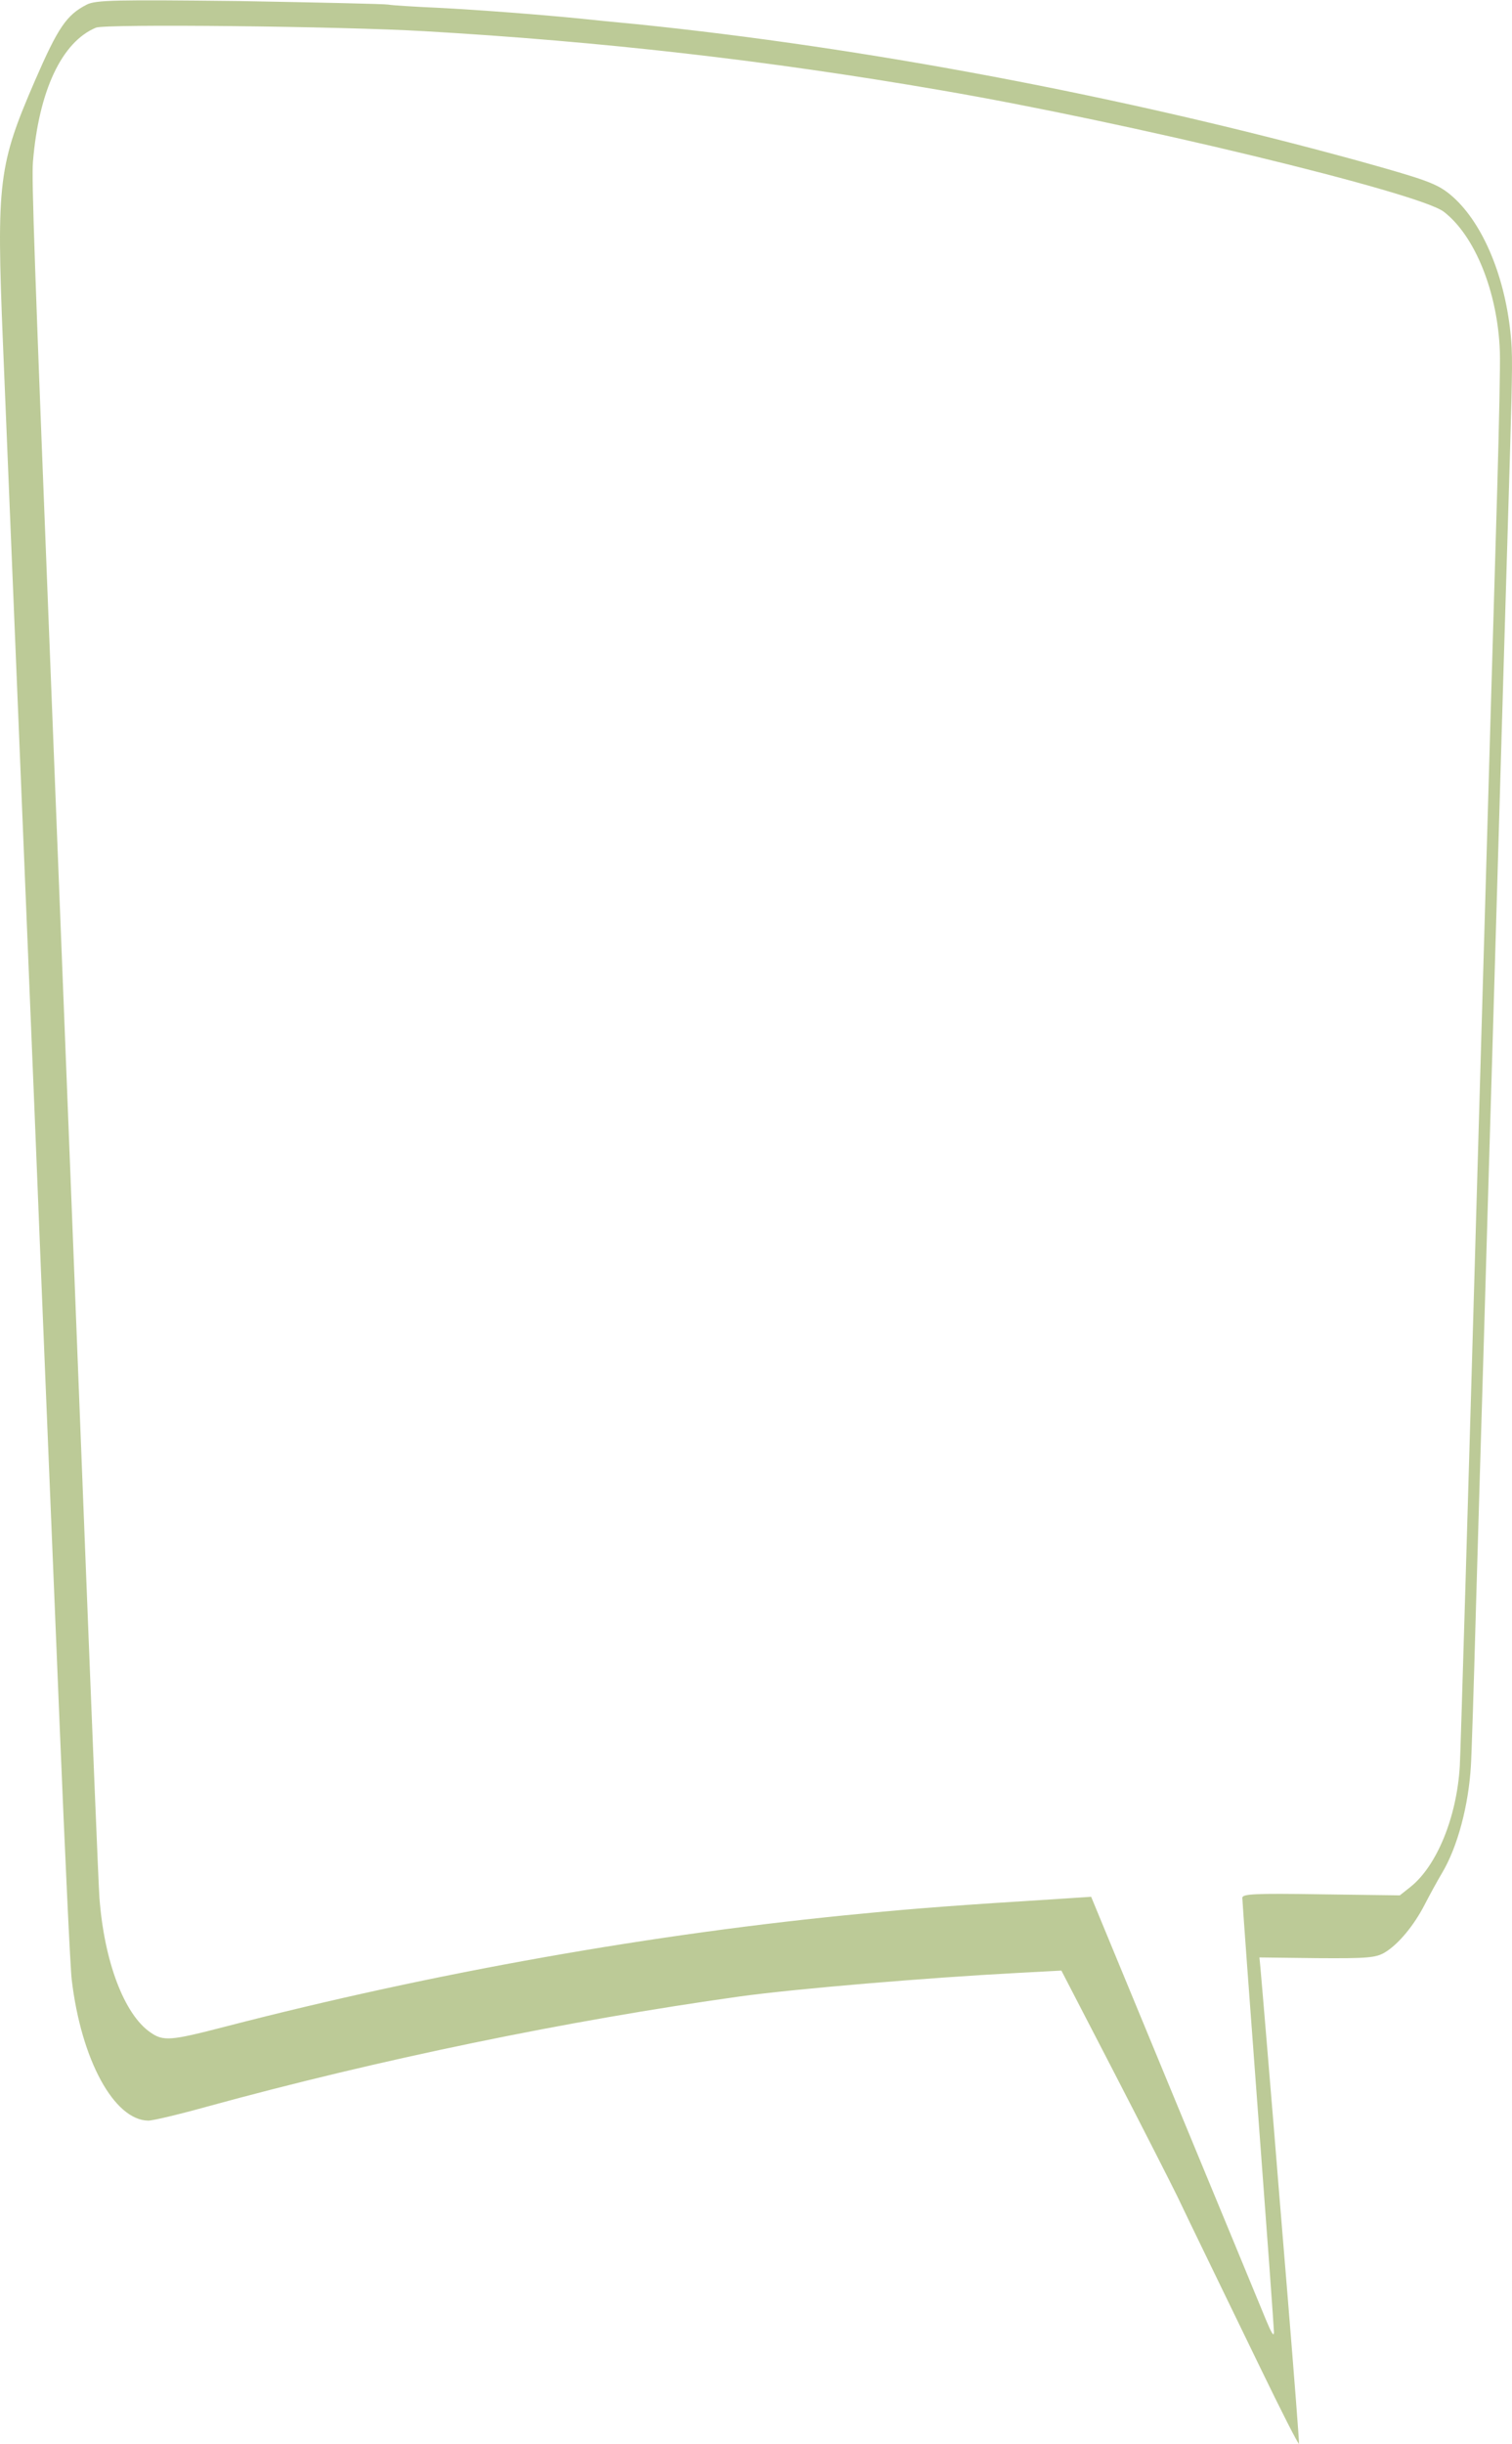 <svg width="302" height="488" viewBox="0 0 302 488" fill="none" xmlns="http://www.w3.org/2000/svg">
<path d="M17.331 0.921C13.284 2.975 11.577 5.525 6.993 16.08C-0.311 32.939 -0.722 36.268 0.575 68.215C1.523 90.883 5.033 176.807 6.898 221.93C7.752 243.323 8.827 269.674 9.269 280.37C9.712 291.066 10.913 320.393 11.957 345.539C13 370.686 14.043 393.071 14.328 395.337C16.225 411.346 22.801 423.389 29.63 423.459C30.547 423.459 35.891 422.184 41.487 420.626C75.57 411.276 113.289 403.484 147.751 398.667C159.007 397.108 185.47 394.912 202.796 393.992L211.996 393.496L222.556 413.897C228.374 425.16 234.033 436.281 235.171 438.618C236.31 441.027 238.807 446.198 240.704 450.094C242.633 454.061 247.597 464.332 251.77 472.903C255.944 481.545 259.39 488.275 259.453 487.991C259.516 487.637 258.473 474.32 257.177 458.453C255.849 442.514 254.647 427.568 254.458 425.23C253.762 416.801 251.928 394.7 251.739 392.787L251.549 390.875L263.058 391.016C273.112 391.087 274.787 390.946 276.59 389.883C279.309 388.254 282.407 384.499 284.525 380.391C285.474 378.549 287.055 375.645 288.066 373.945C291.133 368.774 293.315 360.557 293.789 352.623C293.916 350.852 294.358 337.181 294.769 322.163C295.212 307.146 295.907 283.062 296.35 268.682C296.761 254.231 297.551 227.668 298.089 209.534C299.891 147.977 300.934 112.205 301.567 91.591C302.104 72.961 302.136 70.553 301.693 66.444C300.46 54.544 295.813 43.918 289.616 38.818C286.928 36.622 284.683 35.843 271.215 32.089C223.979 19.126 172.918 9.492 127.042 4.817C123.121 4.462 118.284 3.967 116.292 3.754C108.609 2.975 95.868 1.983 87.521 1.558C82.747 1.346 78.257 1.062 77.562 0.921C76.866 0.779 63.492 0.496 47.842 0.212C23.307 -0.071 19.102 -0 17.331 0.921ZM84.833 6.233C120.276 8.288 153.221 12.042 187.746 17.992C225.054 24.367 283.45 38.464 288.383 42.289C294.643 47.106 299.164 58.44 299.575 70.199C299.67 72.607 299.417 84.649 299.069 96.904C298.69 109.159 296.919 170.999 295.085 234.326C293.283 297.654 291.702 350.852 291.576 352.623C290.975 362.894 286.96 372.67 281.648 376.849L279.593 378.478L263.88 378.266C250.506 378.053 248.134 378.195 248.134 378.974C248.134 379.541 249.557 399.021 251.296 422.255C253.035 445.419 254.458 465.04 254.458 465.749C254.426 466.67 253.952 465.89 252.782 463.057C251.865 460.861 243.676 440.956 234.539 418.926L217.94 378.762L211.459 379.187C191.951 380.391 182.688 381.099 172.57 382.091C130.678 386.058 86.541 393.921 44.996 404.688C34.057 407.521 32.634 407.663 30.01 405.821C24.793 402.209 20.809 391.654 19.861 378.974C19.671 376.353 18.406 345.185 17.015 309.767C15.624 274.278 12.652 198.342 10.376 140.893C6.835 51.144 6.297 35.843 6.582 32.301C7.752 18.134 12.336 8.358 19.165 5.525C20.967 4.746 68.203 5.242 84.833 6.233Z" fill="#7B9630" fill-opacity="0.5"/>
</svg>
